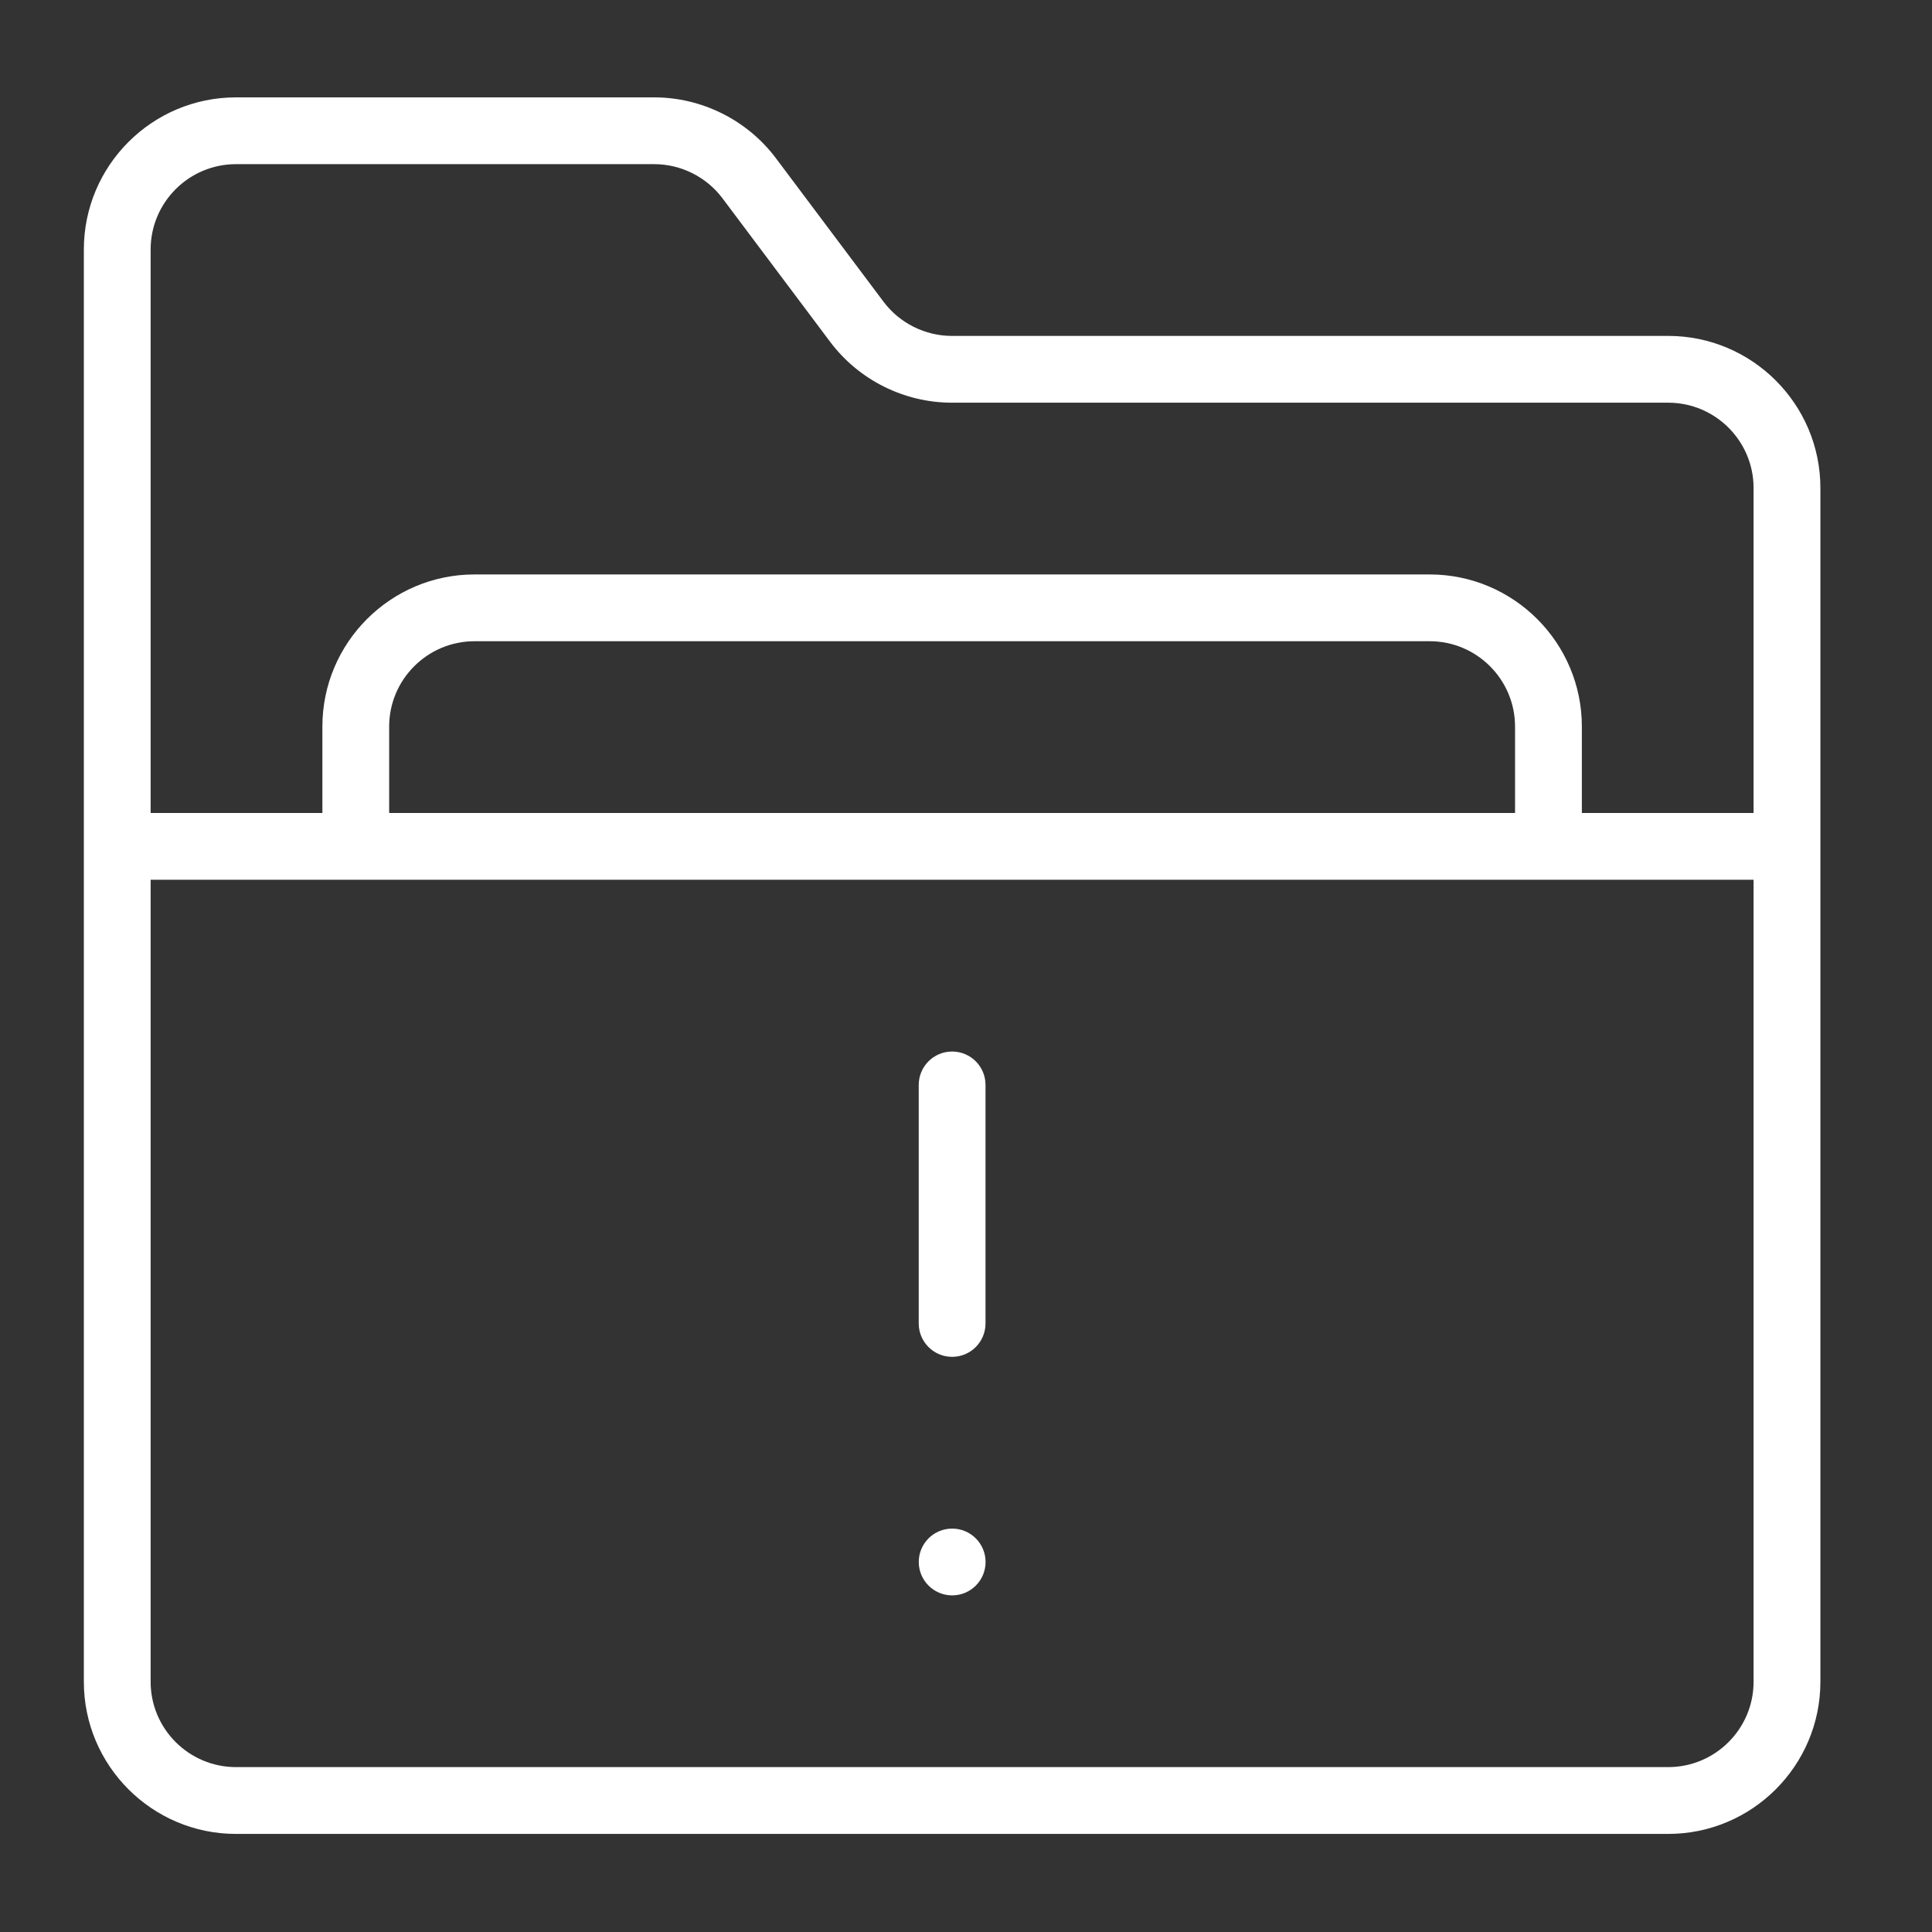 <svg width="60" height="60" viewBox="0 0 60 60" fill="none" xmlns="http://www.w3.org/2000/svg">
<rect x="0" y="0" width="60" height="60" fill="#333333" stroke="none"/>
<path d="M51.809 10.432H29.561C28.731 10.432 27.938 10.036 27.44 9.372L24.097 4.914C23.209 3.73 21.796 3.024 20.317 3.024H7.328C4.723 3.024 2.604 5.143 2.604 7.749V52.229C2.604 54.834 4.723 56.954 7.328 56.954H51.809C54.414 56.954 56.534 54.834 56.534 52.229V15.156C56.534 12.551 54.414 10.432 51.809 10.432ZM7.328 5.098H20.317C21.147 5.098 21.939 5.494 22.437 6.158L25.781 10.616C26.668 11.8 28.081 12.506 29.561 12.506H51.809C53.27 12.506 54.459 13.695 54.459 15.156V25.248H49.126V22.564C49.126 19.959 47.006 17.84 44.401 17.84H14.736C12.131 17.84 10.012 19.959 10.012 22.564V25.248H4.678V7.749C4.678 6.287 5.867 5.098 7.328 5.098ZM47.051 25.248H12.086V22.564C12.086 21.103 13.275 19.914 14.736 19.914H44.401C45.862 19.914 47.051 21.103 47.051 22.564V25.248H47.051ZM51.809 54.879H7.328C5.867 54.879 4.678 53.69 4.678 52.229V27.322H54.459V52.229C54.459 53.69 53.27 54.879 51.809 54.879Z" fill="white"/>
<path d="M29.569 42.138C30.142 42.138 30.606 41.674 30.606 41.101V33.693C30.606 33.12 30.142 32.656 29.569 32.656C28.996 32.656 28.532 33.12 28.532 33.693V41.101C28.532 41.673 28.996 42.138 29.569 42.138Z" fill="white"/>
<path d="M29.571 47.472H29.57C28.997 47.472 28.533 47.936 28.533 48.509C28.533 49.082 28.998 49.546 29.571 49.546C30.144 49.546 30.608 49.082 30.608 48.509C30.608 47.936 30.144 47.472 29.571 47.472Z" fill="white"/>
</svg>
